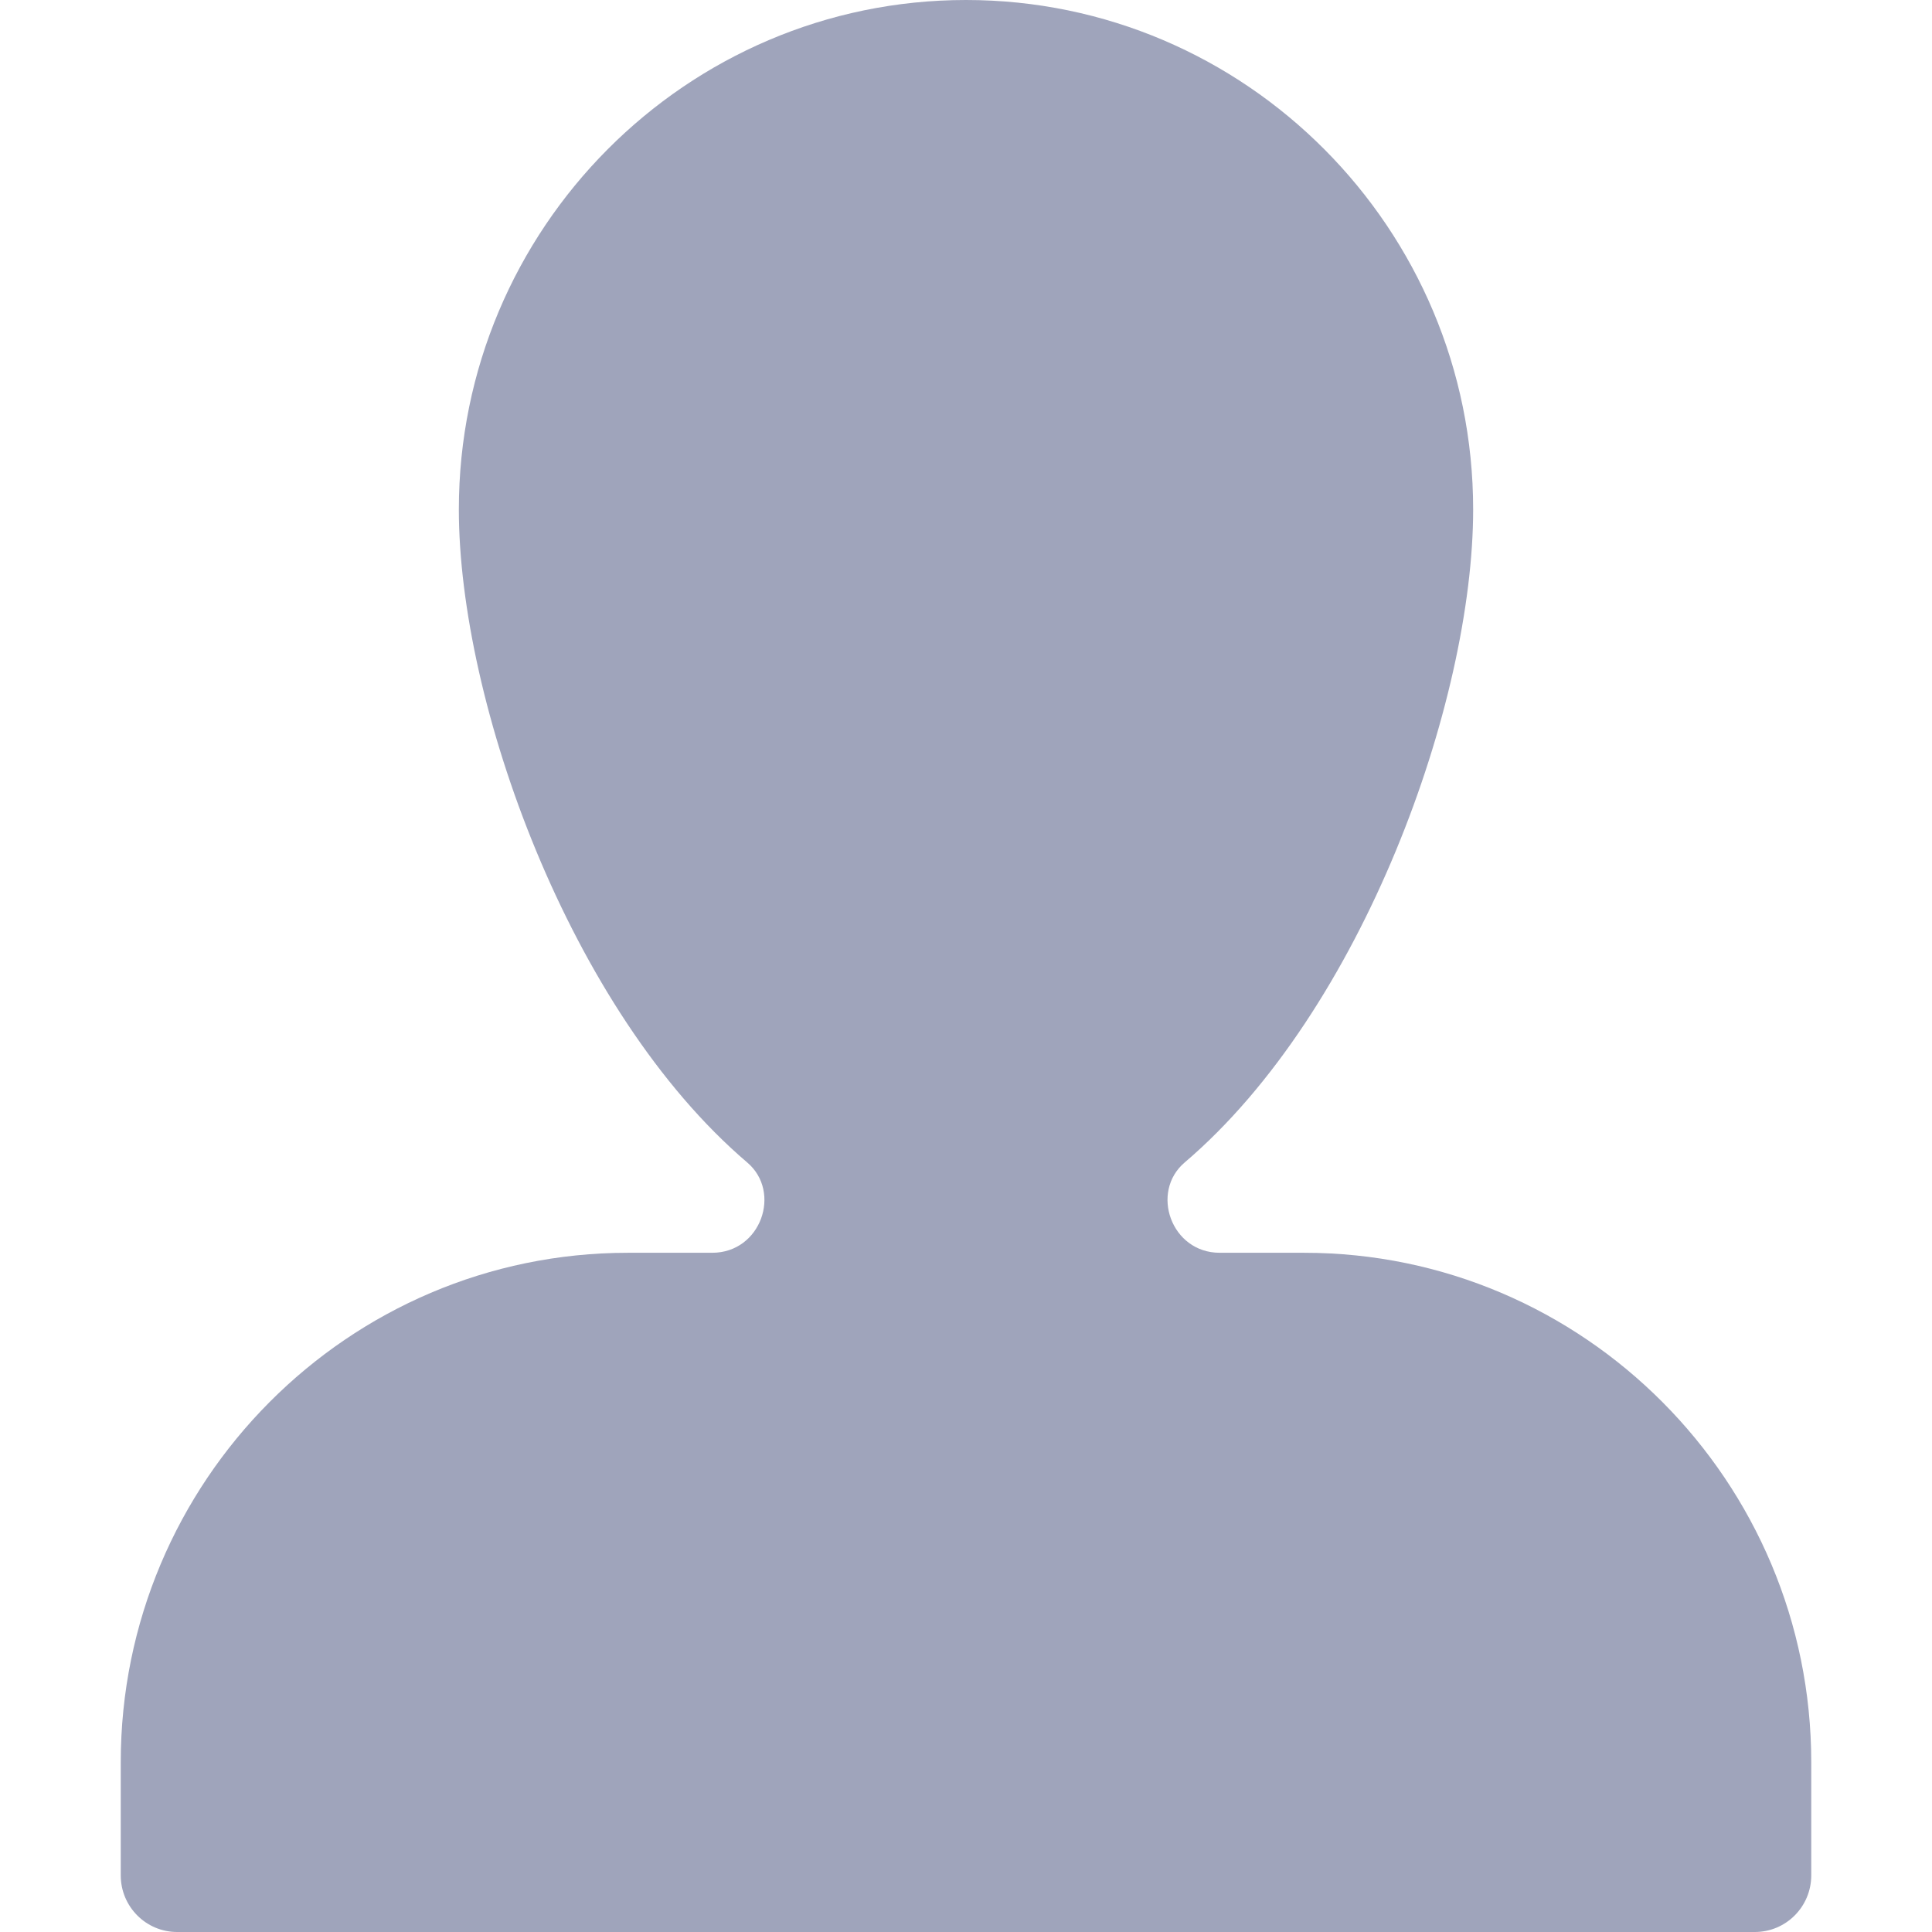 <svg width="16" height="16" viewBox="0 0 16 16" fill="none" xmlns="http://www.w3.org/2000/svg">
<path d="M10.8 10.375H10.101C9.699 10.375 9.523 9.872 9.811 9.627C11.287 8.369 12.2 5.81 12.2 4.219C12.2 1.893 10.316 0 8 0C5.684 0 3.8 1.893 3.8 4.219C3.8 5.81 4.713 8.369 6.188 9.627C6.476 9.871 6.302 10.375 5.898 10.375H5.2C2.884 10.375 1 12.268 1 14.594V15.531C1 15.79 1.209 16 1.467 16H14.533C14.791 16 15 15.79 15 15.531V14.594C15 12.268 13.116 10.375 10.8 10.375Z" fill="#9FA4BB"/>
</svg>
